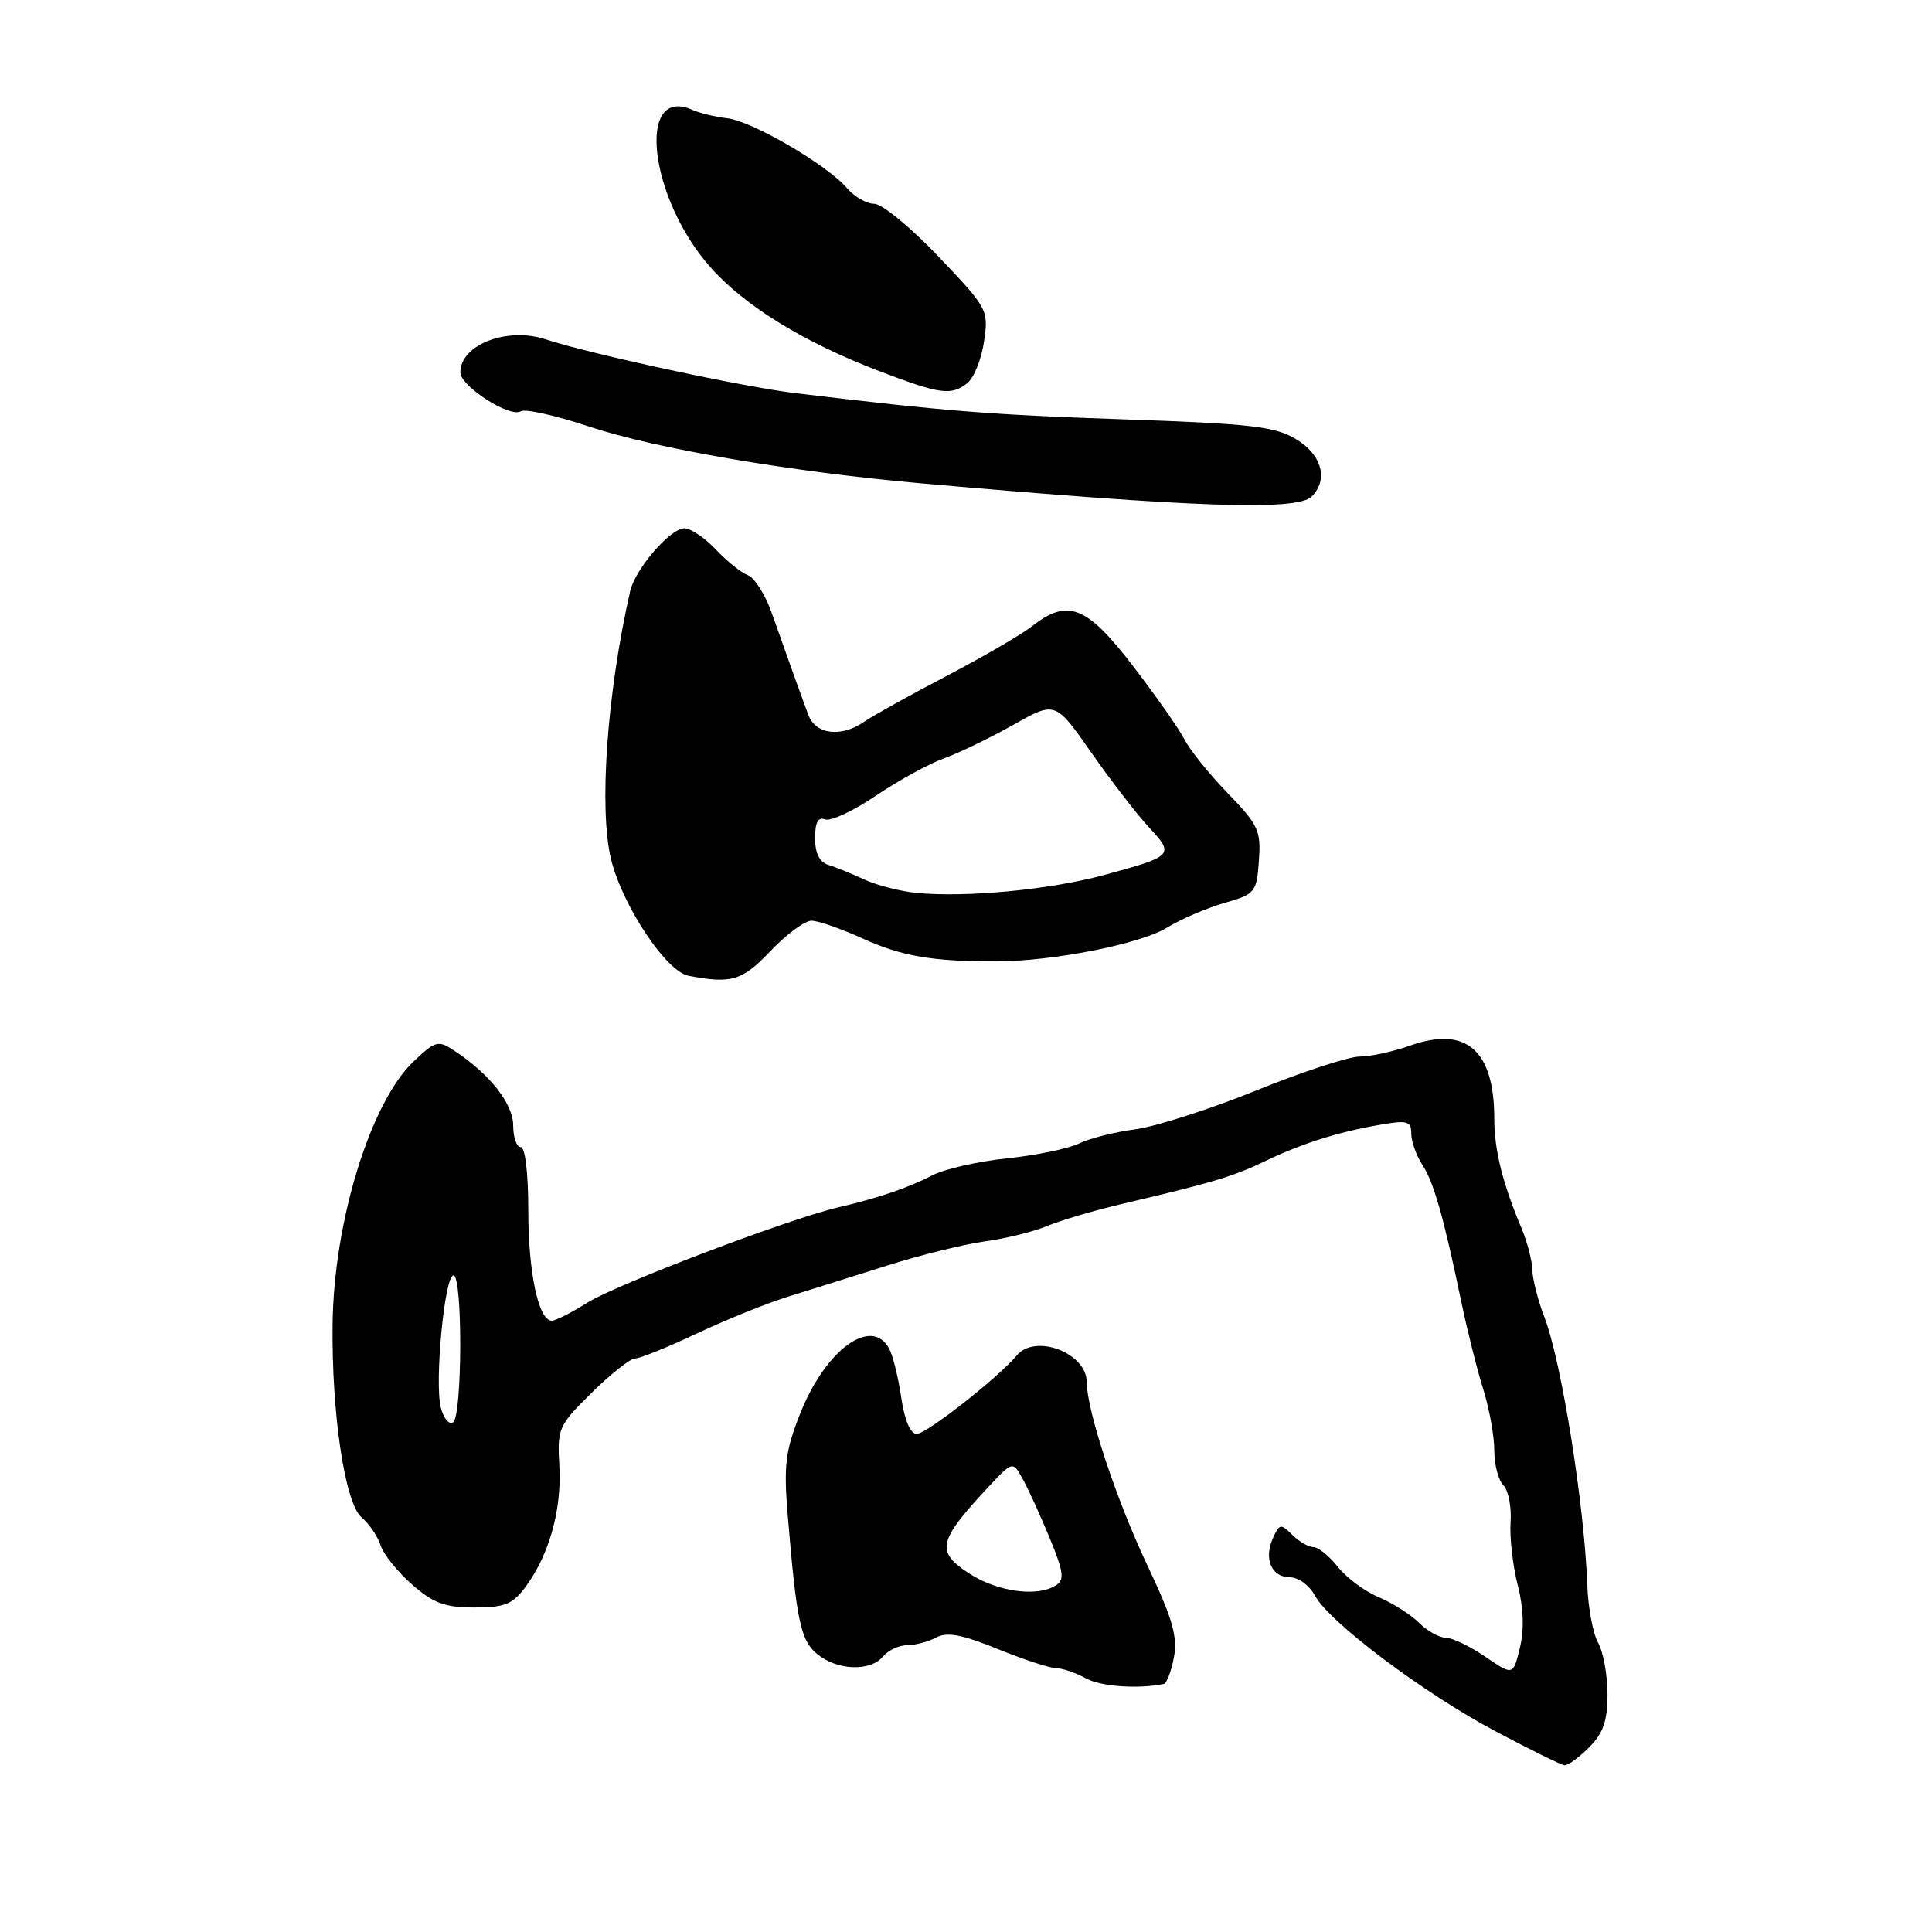 <?xml version="1.0" encoding="UTF-8" standalone="no"?>
<!DOCTYPE svg PUBLIC "-//W3C//DTD SVG 1.1//EN" "http://www.w3.org/Graphics/SVG/1.1/DTD/svg11.dtd" >
<svg xmlns="http://www.w3.org/2000/svg" xmlns:xlink="http://www.w3.org/1999/xlink" version="1.1" viewBox="0 0 256 256">
 <g >
 <path fill="currentColor"
d=" M 210.55 231.55 C 212.44 229.65 213.00 228.04 213.00 224.48 C 213.00 221.94 212.44 218.89 211.76 217.68 C 211.08 216.48 210.43 213.03 210.32 210.00 C 209.94 199.40 206.88 180.31 204.63 174.50 C 203.78 172.30 203.07 169.50 203.04 168.28 C 203.02 167.07 202.38 164.59 201.62 162.78 C 199.09 156.75 198.00 152.39 198.00 148.24 C 198.00 139.17 194.29 135.93 186.90 138.53 C 184.62 139.34 181.58 140.00 180.16 140.00 C 178.73 140.00 172.57 142.02 166.46 144.49 C 160.35 146.97 153.14 149.28 150.43 149.64 C 147.72 149.99 144.38 150.84 143.00 151.51 C 141.62 152.19 137.35 153.08 133.50 153.48 C 129.65 153.88 125.18 154.89 123.56 155.73 C 120.31 157.41 116.33 158.76 111.00 160.00 C 104.52 161.51 81.62 170.21 77.81 172.62 C 75.74 173.93 73.62 175.00 73.12 175.00 C 71.35 175.00 70.00 168.65 70.00 160.35 C 70.00 155.45 69.59 152.00 69.00 152.00 C 68.45 152.00 68.00 150.71 68.00 149.14 C 68.00 146.26 64.91 142.33 60.21 139.23 C 58.06 137.81 57.71 137.90 54.84 140.61 C 49.11 146.01 44.22 161.85 44.07 175.50 C 43.94 187.39 45.71 199.18 47.91 201.06 C 48.92 201.91 50.05 203.57 50.42 204.74 C 50.79 205.92 52.66 208.25 54.58 209.94 C 57.43 212.44 58.94 213.00 62.85 213.00 C 66.90 213.00 67.93 212.58 69.65 210.25 C 72.77 206.03 74.44 200.04 74.12 194.28 C 73.83 189.25 73.99 188.90 78.42 184.53 C 80.94 182.04 83.53 180.00 84.17 180.00 C 84.81 180.00 88.52 178.50 92.41 176.66 C 96.31 174.83 101.75 172.63 104.50 171.79 C 107.25 170.94 113.10 169.10 117.50 167.71 C 121.90 166.31 127.75 164.87 130.50 164.49 C 133.25 164.12 136.97 163.20 138.78 162.44 C 140.58 161.69 145.08 160.37 148.78 159.50 C 160.56 156.74 163.41 155.89 167.50 153.92 C 172.45 151.54 177.21 150.02 182.75 149.06 C 186.50 148.40 187.00 148.54 187.00 150.19 C 187.00 151.23 187.65 153.07 188.44 154.29 C 189.98 156.64 191.27 161.16 193.63 172.50 C 194.43 176.35 195.75 181.59 196.55 184.13 C 197.35 186.68 198.00 190.31 198.00 192.18 C 198.00 194.06 198.54 196.14 199.20 196.80 C 199.87 197.47 200.30 199.67 200.16 201.69 C 200.02 203.72 200.45 207.46 201.10 210.01 C 201.88 213.06 201.98 215.90 201.39 218.34 C 200.50 222.04 200.50 222.04 196.80 219.52 C 194.77 218.13 192.41 217.00 191.55 217.00 C 190.70 217.00 189.11 216.11 188.02 215.02 C 186.94 213.94 184.54 212.42 182.69 211.64 C 180.85 210.87 178.41 209.06 177.27 207.62 C 176.14 206.18 174.68 205.00 174.03 205.00 C 173.39 205.00 172.12 204.27 171.23 203.37 C 169.72 201.86 169.53 201.90 168.67 203.81 C 167.43 206.59 168.48 209.00 170.94 209.00 C 172.04 209.00 173.51 210.08 174.22 211.40 C 176.10 214.93 188.62 224.34 198.17 229.41 C 202.75 231.84 206.86 233.86 207.30 233.91 C 207.73 233.96 209.20 232.90 210.55 231.55 Z  M 154.20 223.14 C 154.59 223.06 155.20 221.47 155.55 219.60 C 156.06 216.86 155.37 214.46 152.00 207.35 C 147.90 198.68 144.00 186.89 144.00 183.14 C 144.00 179.28 137.18 176.67 134.73 179.60 C 132.23 182.58 122.77 190.00 121.47 190.00 C 120.63 190.00 119.87 188.22 119.43 185.25 C 119.05 182.64 118.34 179.71 117.84 178.75 C 115.55 174.35 109.40 178.79 106.04 187.28 C 104.07 192.25 103.83 194.13 104.38 200.78 C 105.55 214.90 106.09 217.42 108.35 219.23 C 111.01 221.36 115.34 221.50 117.00 219.50 C 117.68 218.68 119.12 218.00 120.19 218.00 C 121.26 218.00 122.99 217.54 124.04 216.98 C 125.48 216.21 127.45 216.57 132.14 218.48 C 135.55 219.87 139.05 221.02 139.92 221.04 C 140.79 221.05 142.57 221.66 143.88 222.39 C 145.83 223.47 150.74 223.83 154.20 223.14 Z  M 102.11 126.00 C 104.21 123.80 106.64 122.00 107.52 122.00 C 108.40 122.00 111.46 123.06 114.31 124.36 C 119.49 126.71 123.51 127.40 132.00 127.39 C 139.49 127.38 151.13 125.08 154.61 122.93 C 156.41 121.82 159.83 120.35 162.19 119.66 C 166.34 118.47 166.51 118.26 166.81 114.06 C 167.10 110.07 166.75 109.31 162.68 105.10 C 160.23 102.57 157.66 99.38 156.96 98.00 C 156.26 96.62 153.19 92.24 150.13 88.25 C 143.99 80.25 141.48 79.26 136.75 82.98 C 135.37 84.07 130.25 87.04 125.37 89.60 C 120.50 92.15 115.62 94.86 114.53 95.62 C 111.49 97.74 108.09 97.35 107.12 94.75 C 106.16 92.18 104.45 87.43 102.24 81.16 C 101.39 78.78 99.98 76.55 99.10 76.22 C 98.22 75.89 96.31 74.36 94.85 72.81 C 93.39 71.27 91.52 70.00 90.69 70.00 C 88.82 70.00 84.17 75.39 83.50 78.33 C 80.42 91.88 79.33 107.23 80.98 113.91 C 82.49 120.02 88.28 128.73 91.21 129.29 C 96.94 130.39 98.35 129.96 102.11 126.00 Z  M 173.80 65.80 C 176.05 63.55 175.16 60.26 171.75 58.20 C 168.94 56.51 165.85 56.15 149.00 55.57 C 131.06 54.95 125.65 54.52 105.50 52.11 C 98.47 51.27 78.25 46.92 72.32 44.97 C 67.18 43.28 61.00 45.67 61.00 49.35 C 61.00 51.17 67.56 55.39 69.01 54.50 C 69.58 54.14 73.70 55.07 78.15 56.55 C 86.82 59.44 104.91 62.53 122.00 64.04 C 158.31 67.25 171.89 67.71 173.80 65.80 Z  M 128.19 50.75 C 129.05 50.06 130.05 47.59 130.39 45.25 C 131.01 41.08 130.90 40.87 124.36 34.00 C 120.70 30.15 116.86 27.00 115.84 27.00 C 114.82 27.00 113.20 26.07 112.24 24.94 C 109.67 21.89 99.66 16.04 96.36 15.67 C 94.79 15.49 92.71 14.99 91.75 14.56 C 84.31 11.26 85.98 26.15 94.08 35.35 C 98.60 40.49 106.48 45.35 116.50 49.17 C 124.59 52.26 126.04 52.46 128.19 50.75 Z  M 58.41 186.51 C 57.56 183.13 58.91 169.00 60.09 169.00 C 61.32 169.00 61.26 187.72 60.03 188.48 C 59.50 188.81 58.77 187.93 58.41 186.51 Z  M 130.50 209.61 C 128.85 208.89 126.88 207.56 126.13 206.66 C 124.54 204.75 125.46 202.92 130.96 197.04 C 134.20 193.57 134.20 193.57 135.55 196.04 C 136.30 197.39 137.90 200.91 139.11 203.85 C 140.95 208.33 141.08 209.33 139.90 210.08 C 137.92 211.34 134.01 211.14 130.50 209.61 Z  M 121.50 118.32 C 119.30 118.11 116.15 117.30 114.50 116.53 C 112.85 115.76 110.71 114.89 109.75 114.60 C 108.59 114.24 108.00 113.05 108.00 111.06 C 108.00 108.97 108.40 108.22 109.33 108.57 C 110.07 108.86 113.11 107.44 116.08 105.42 C 119.06 103.41 123.11 101.19 125.08 100.49 C 127.05 99.78 131.17 97.79 134.25 96.06 C 139.83 92.90 139.83 92.90 144.59 99.70 C 147.20 103.44 150.65 107.91 152.26 109.64 C 155.65 113.29 155.50 113.45 146.24 115.96 C 139.06 117.90 128.08 118.94 121.50 118.32 Z "/>
</g>
</svg>